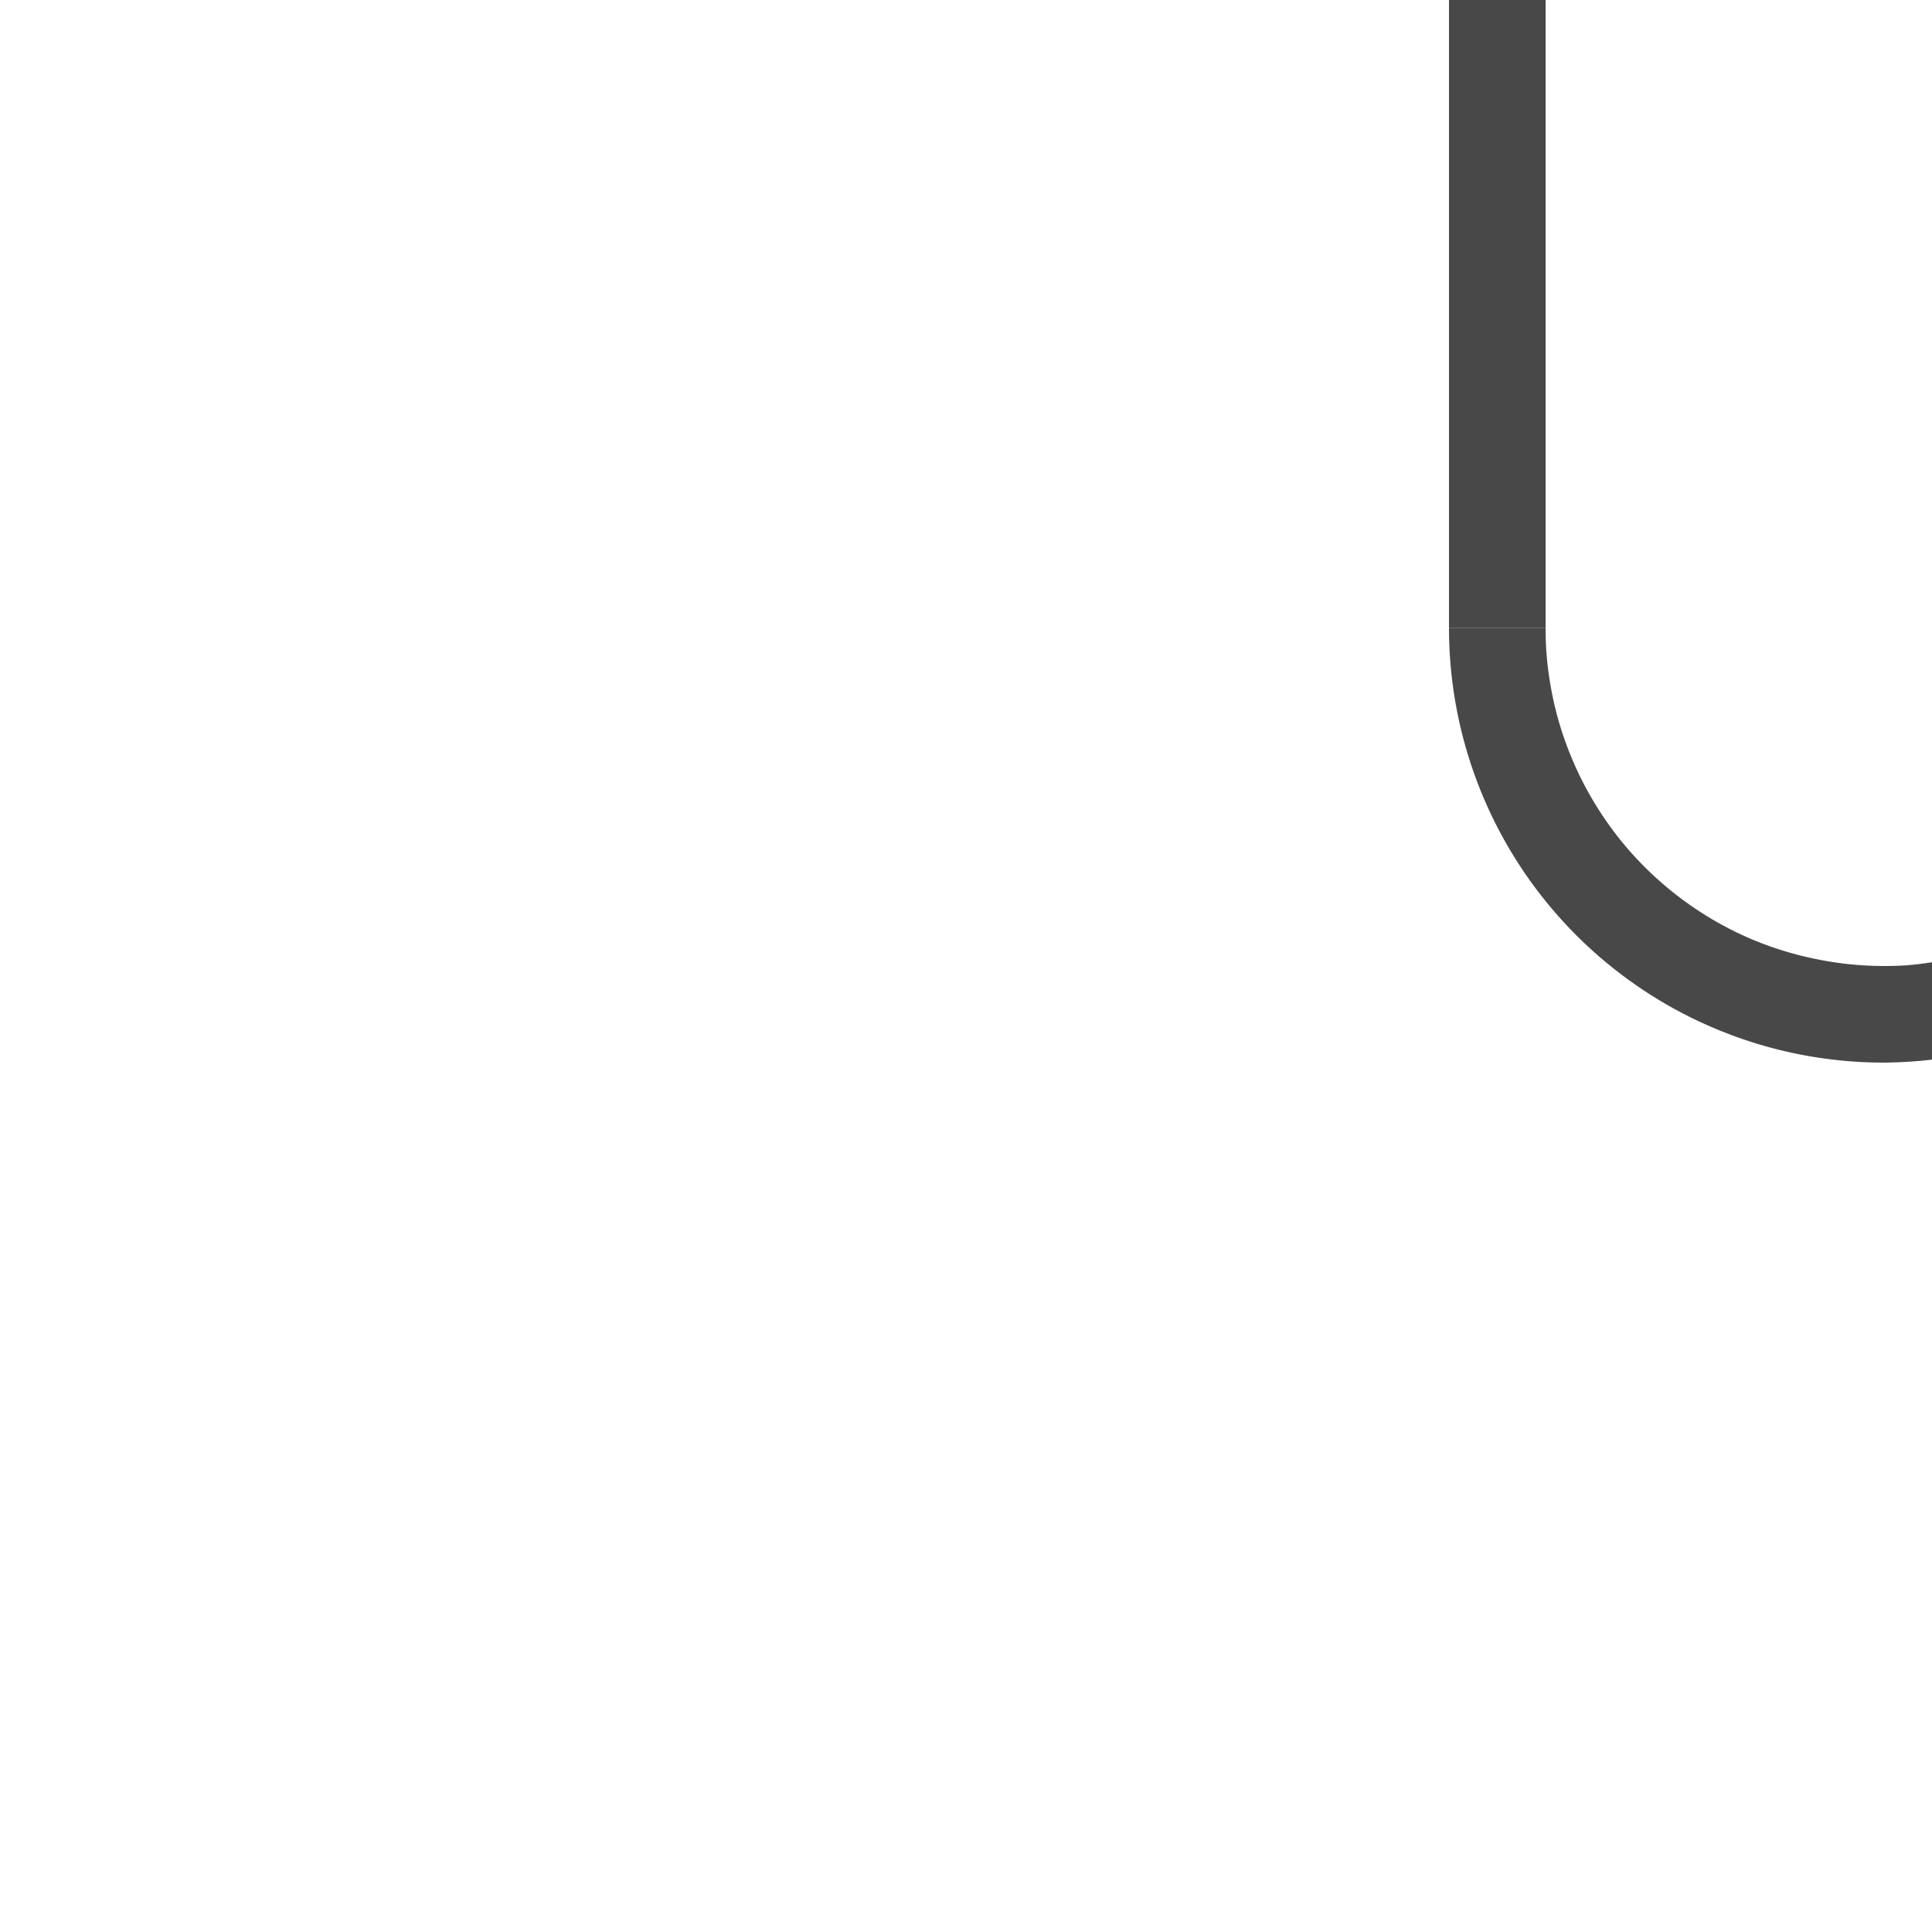 <svg height="20" viewBox="0 0 20 20" width="20" xmlns="http://www.w3.org/2000/svg"><g transform="translate(0 11)"><path d="m15 6.5a4.5 4.5 0 0 0 4.5 4.5 4.5 4.5 0 0 0  .5-.031v-1.008a3.5 3.5 0 0 1 -.252.031 3.5 3.5 0 0 1 -.248.008 3.5 3.5 0 0 1 -.35-.018 3.5 3.5 0 0 1 -.346-.053 3.5 3.5 0 0 1 -.34-.086 3.5 3.5 0 0 1 -.328-.119 3.5 3.5 0 0 1 -.314-.152 3.5 3.5 0 0 1 -.299-.184 3.5 3.5 0 0 1 -.277-.211 3.5 3.5 0 0 1 -.258-.24 3.5 3.5 0 0 1 -.23-.262 3.5 3.5 0 0 1 -.203-.285 3.5 3.5 0 0 1 -.174-.303 3.5 3.5 0 0 1 -.143-.32 3.5 3.5 0 0 1 -.111-.332 3.5 3.5 0 0 1 -.076-.34 3.5 3.5 0 0 1 -.043-.348 3.5 3.5 0 0 1 -.008-.248h-1z" fill="#484848" transform="translate(0 -11)"/><path d="m15.5-11v6.5" fill="none" stroke="#484848"/></g></svg>